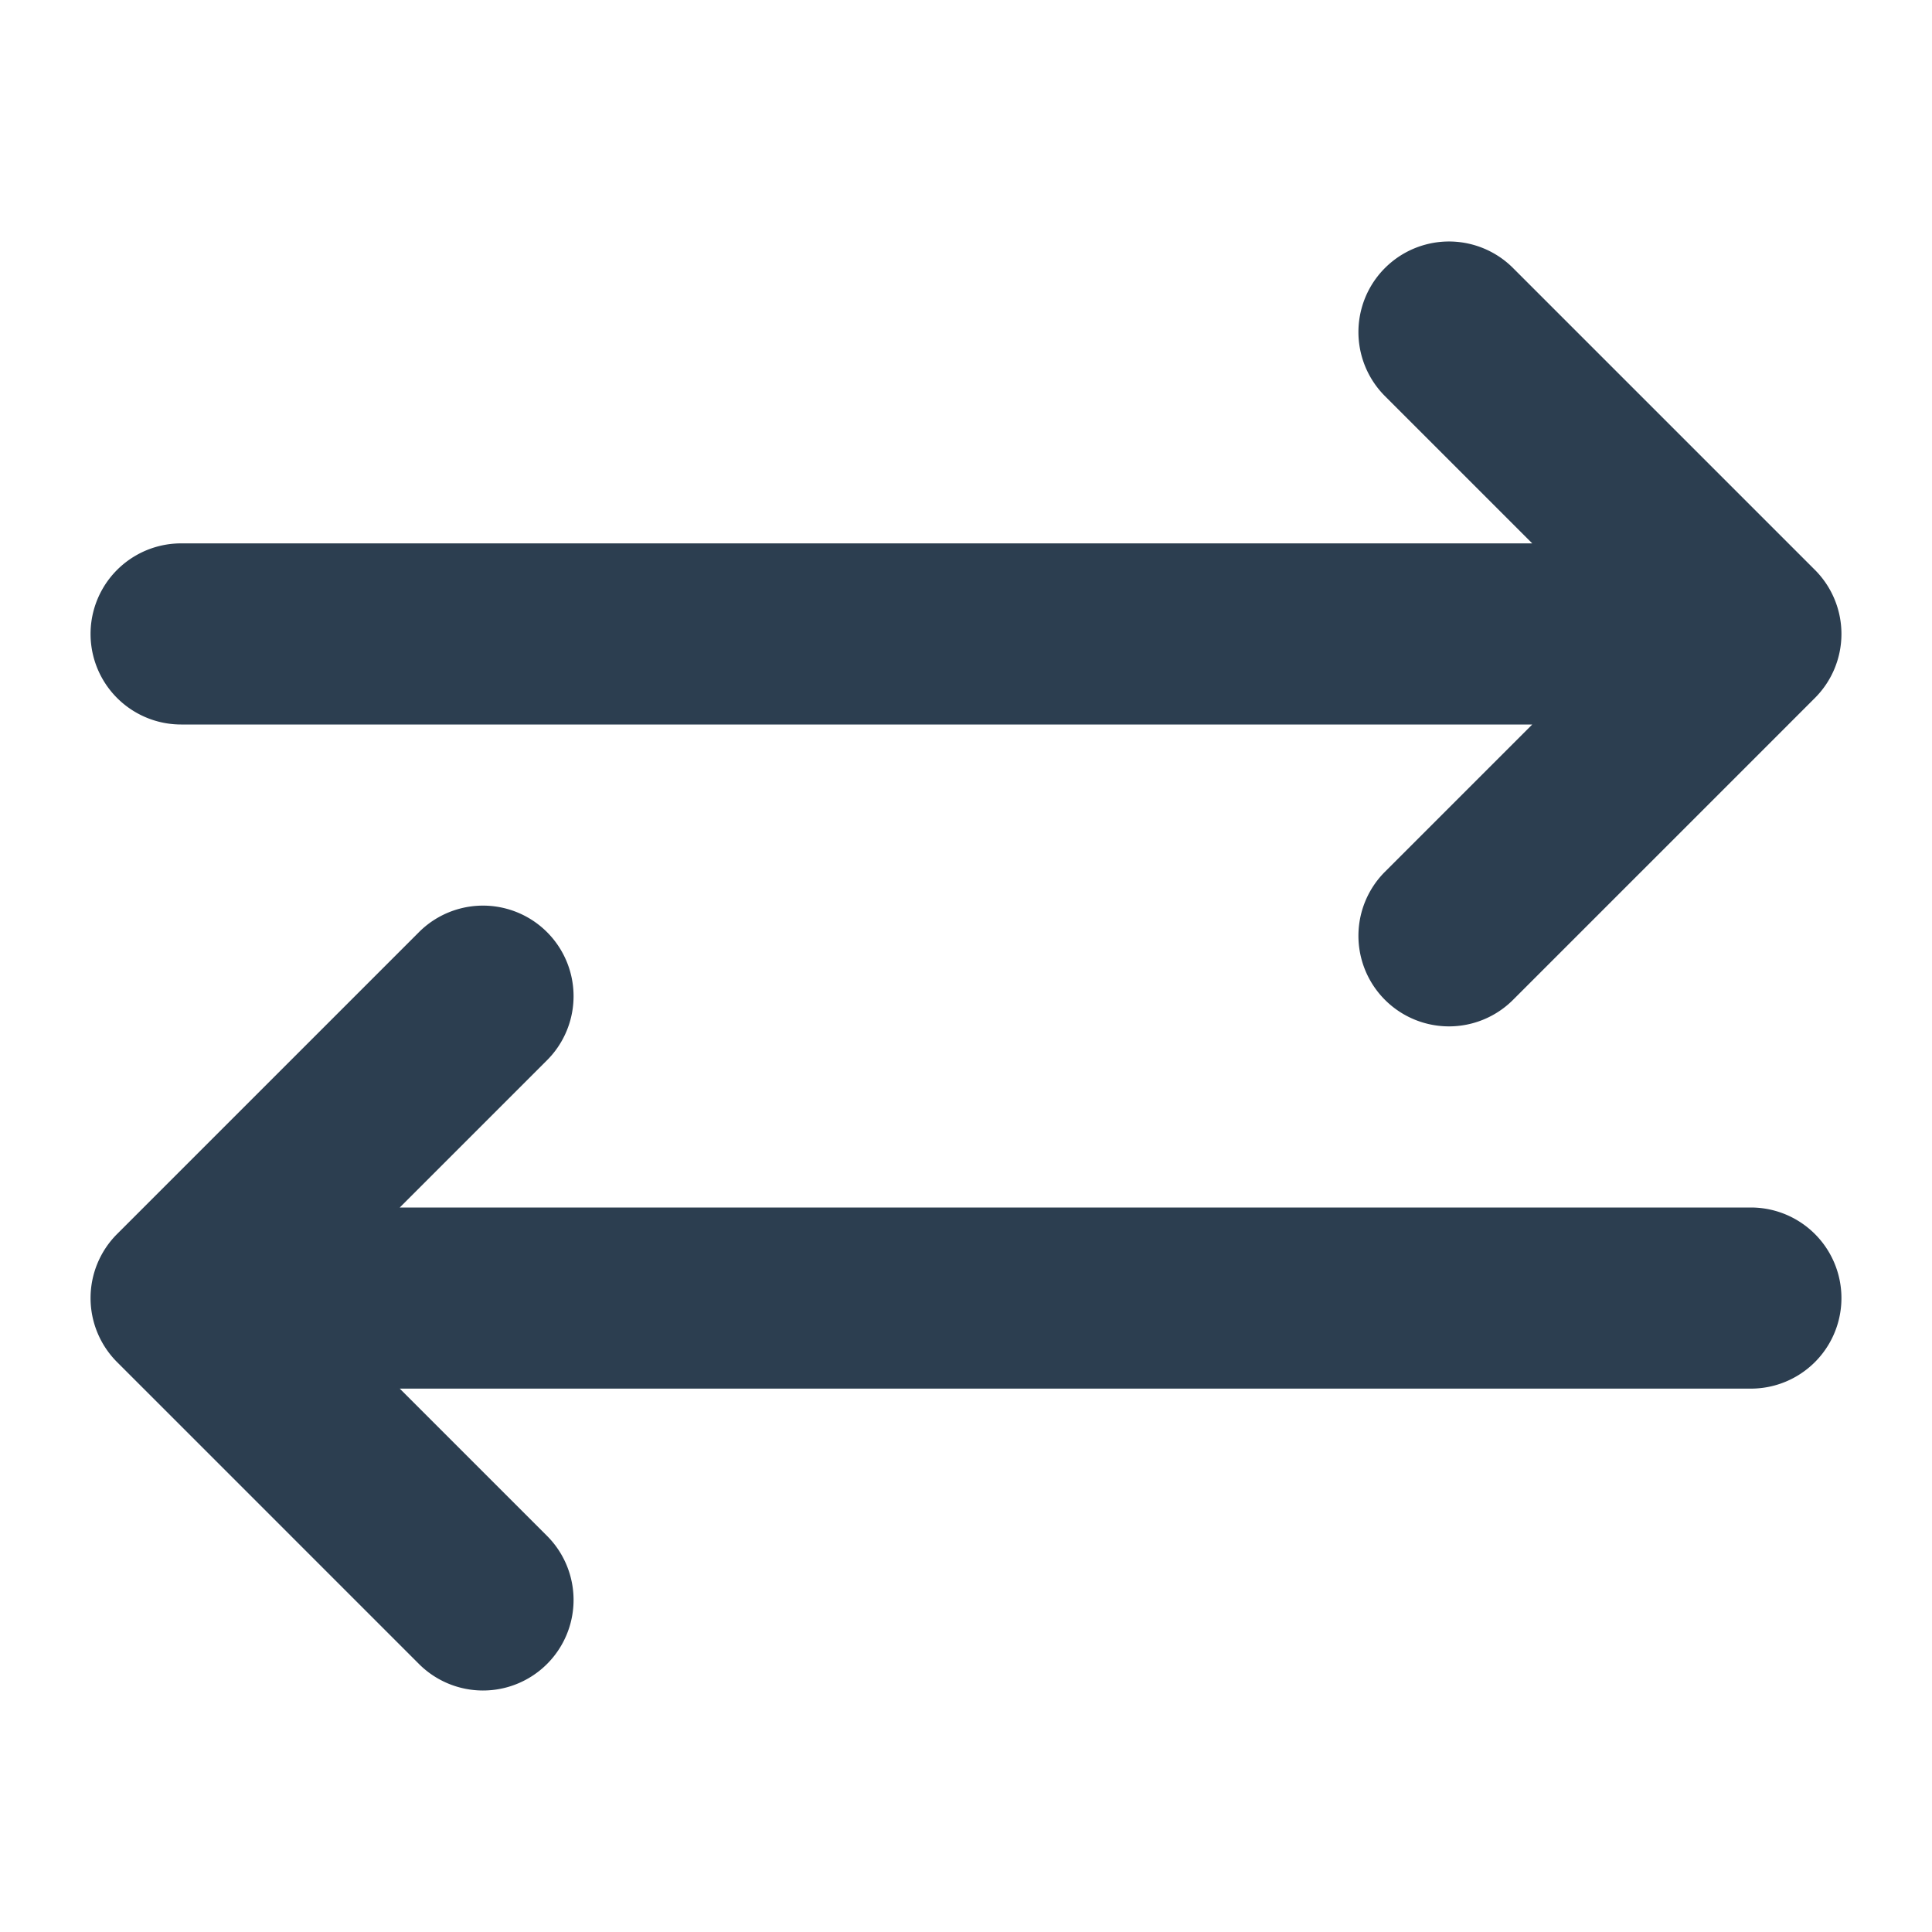 <svg xmlns="http://www.w3.org/2000/svg" viewBox="0 0 512 512"><g xmlns="http://www.w3.org/2000/svg"><path fill="#2c3e50" d="M48 192h358.059l-39.03 39.029a24 24 0 0 0 33.942 33.942l80-80a24 24 0 0 0 0-33.942l-80-80a24 24 0 0 0-33.942 33.942L406.059 144H48a24 24 0 0 0 0 48zM464 320H105.941l39.03-39.029a24 24 0 0 0-33.942-33.942l-80 80a24 24 0 0 0 0 33.942l80 80a24 24 0 0 0 33.942-33.942L105.941 368H464a24 24 0 0 0 0-48z" data-original="#000000"/></g></svg>